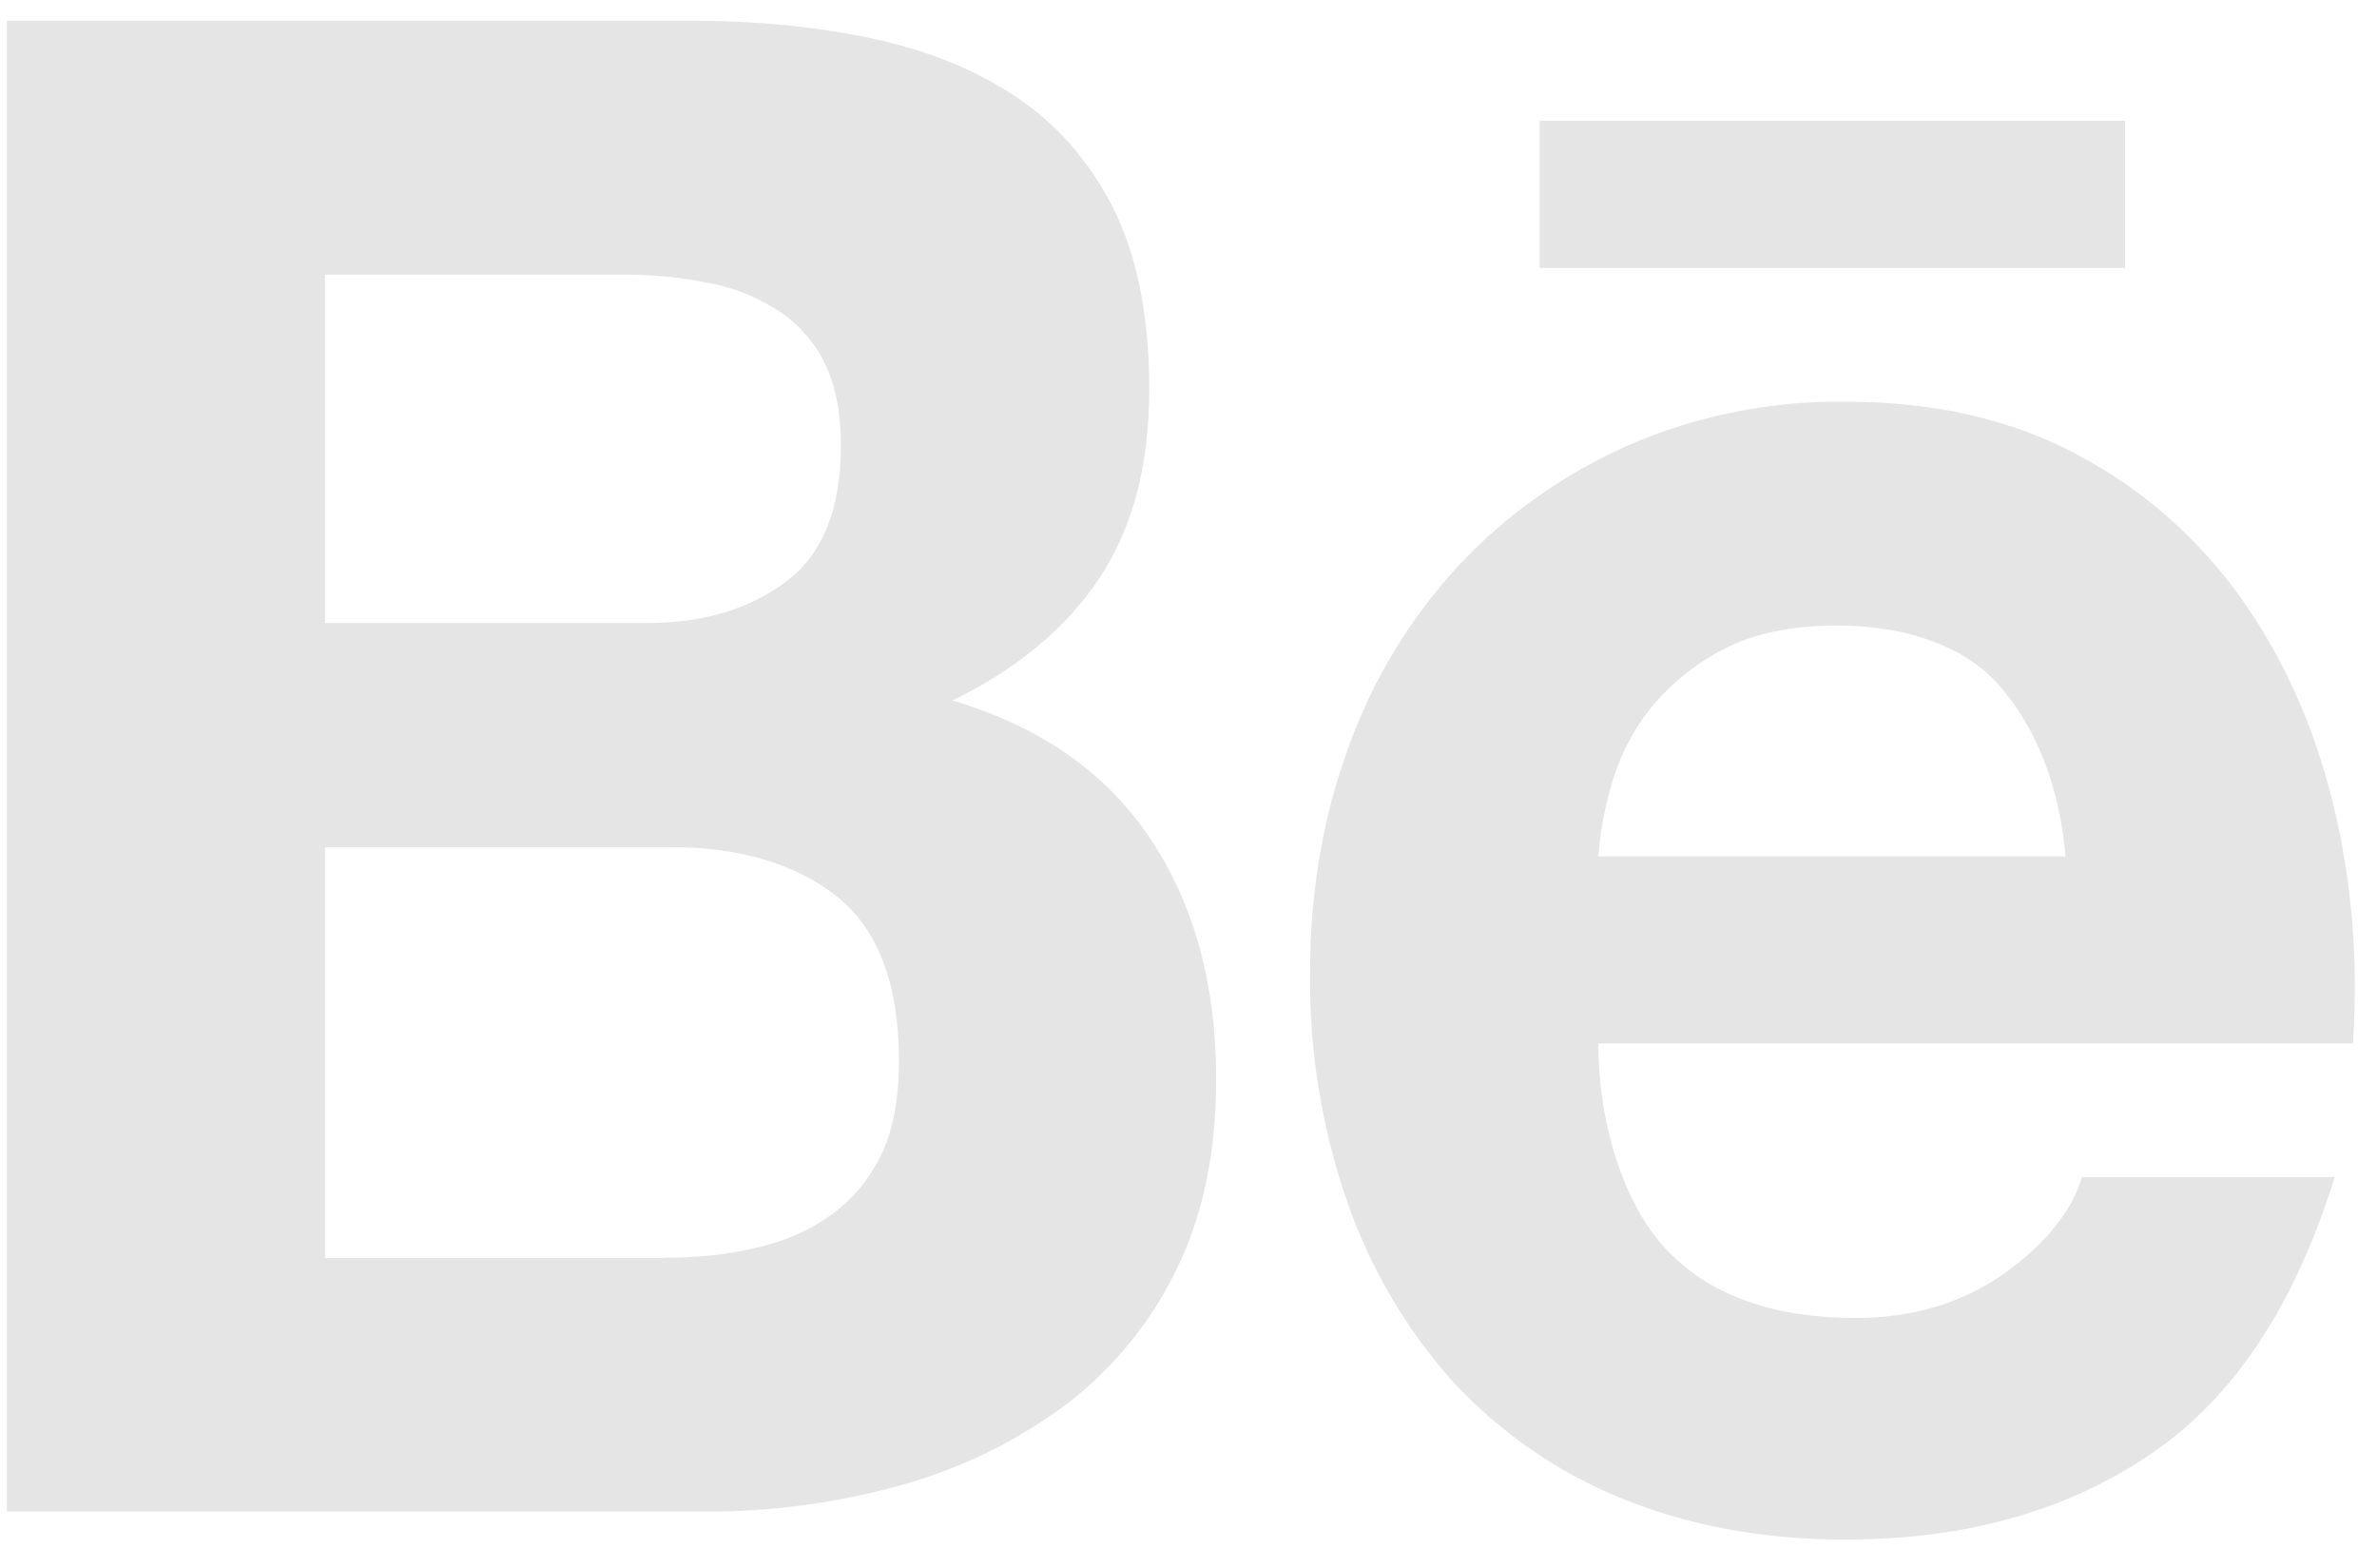 <svg width="47" height="31" viewBox="0 0 47 31" fill="none" xmlns="http://www.w3.org/2000/svg">
<path d="M13.601 0.408C14.968 0.408 16.197 0.53 17.325 0.779C18.446 1.026 19.402 1.433 20.209 1.996C21.005 2.559 21.627 3.307 22.075 4.246C22.508 5.173 22.724 6.332 22.724 7.702C22.724 9.187 22.399 10.428 21.747 11.417C21.091 12.409 20.123 13.221 18.833 13.849C20.59 14.373 21.891 15.291 22.754 16.594C23.622 17.909 24.047 19.483 24.047 21.327C24.047 22.824 23.771 24.11 23.216 25.191C22.682 26.255 21.906 27.17 20.956 27.859C19.972 28.567 18.872 29.086 17.71 29.392C16.492 29.722 15.237 29.888 13.977 29.886H0.137V0.408H13.601ZM12.787 12.318C13.9 12.318 14.824 12.045 15.552 11.492C16.276 10.945 16.627 10.045 16.627 8.811C16.627 8.126 16.508 7.561 16.276 7.118C16.05 6.691 15.716 6.337 15.309 6.092C14.883 5.832 14.413 5.657 13.924 5.577C13.39 5.475 12.849 5.426 12.306 5.431H6.425V12.318H12.787ZM13.137 24.867C13.757 24.867 14.346 24.812 14.9 24.683C15.46 24.558 15.956 24.357 16.378 24.058C16.801 23.77 17.149 23.38 17.399 22.882C17.652 22.388 17.775 21.744 17.775 20.97C17.775 19.451 17.36 18.371 16.538 17.717C15.715 17.07 14.61 16.749 13.258 16.749H6.425V24.87H13.137V24.867ZM33.01 24.769C33.861 25.627 35.089 26.058 36.685 26.058C37.829 26.058 38.817 25.758 39.65 25.164C40.472 24.568 40.973 23.931 41.165 23.272H46.165C45.363 25.84 44.145 27.675 42.479 28.779C40.834 29.888 38.831 30.439 36.492 30.439C34.864 30.439 33.397 30.168 32.084 29.632C30.823 29.125 29.684 28.342 28.745 27.337C27.822 26.308 27.107 25.099 26.645 23.78C26.137 22.321 25.886 20.781 25.903 19.231C25.903 17.636 26.16 16.143 26.666 14.766C27.146 13.435 27.884 12.218 28.833 11.19C29.773 10.184 30.887 9.391 32.184 8.809C33.548 8.217 35.015 7.921 36.495 7.942C38.244 7.942 39.773 8.291 41.087 8.996C42.36 9.668 43.464 10.637 44.312 11.827C45.154 13.008 45.755 14.361 46.128 15.877C46.502 17.391 46.632 18.972 46.525 20.628H31.604C31.606 22.314 32.156 23.912 33.01 24.769ZM39.534 13.556C38.859 12.785 37.718 12.368 36.321 12.368C35.413 12.368 34.664 12.524 34.061 12.845C33.509 13.133 33.02 13.533 32.622 14.021C32.273 14.464 32.014 14.976 31.861 15.525C31.727 15.983 31.641 16.455 31.604 16.931H40.843C40.708 15.437 40.212 14.332 39.534 13.556ZM30.444 2.387H42.019V5.297H30.444V2.387Z" fill="#E5E5E5"/>
</svg>
